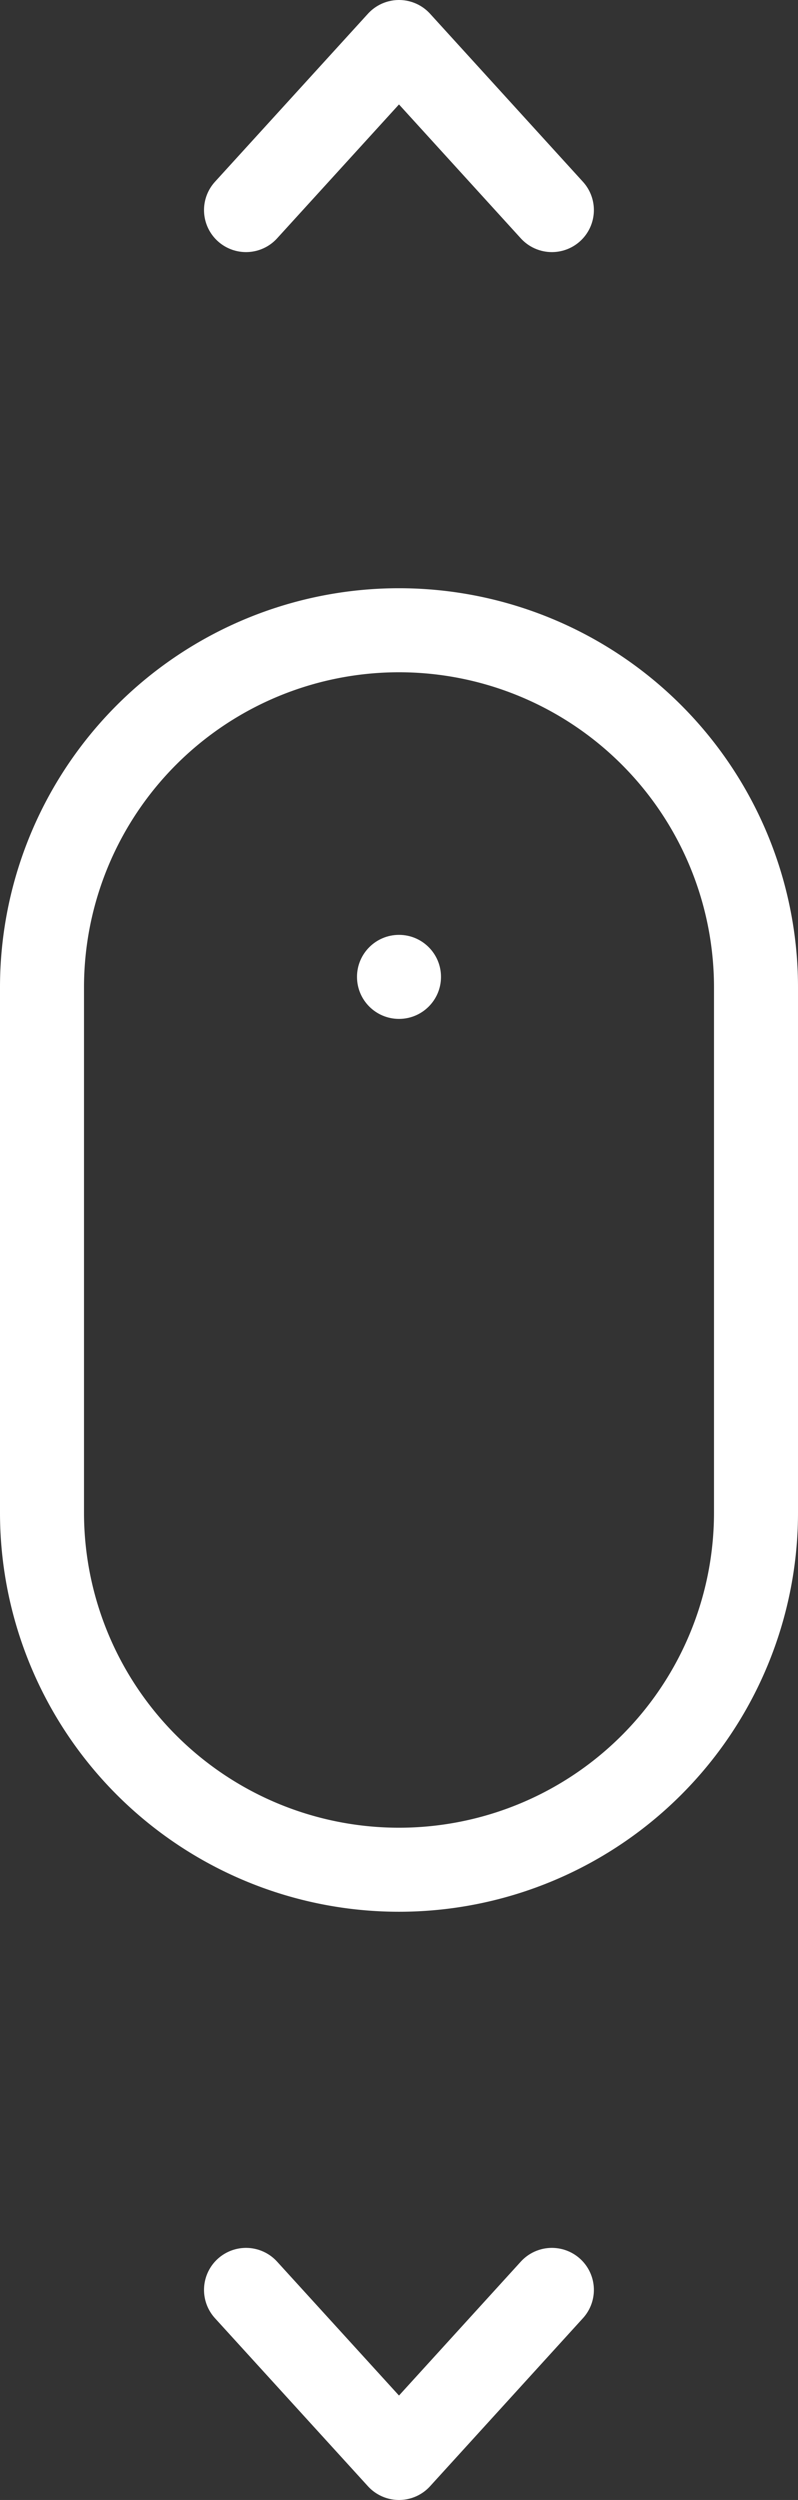 <svg xmlns="http://www.w3.org/2000/svg" width="76" height="238" viewBox="0 0 76 238"><rect x="0" y="0" width="76" height="238" fill="#333333" stroke="none"/><defs><style>.a{fill:none;stroke:#fff;stroke-linecap:round;stroke-linejoin:round;stroke-width:8px;}.b{fill:#fff;}</style></defs><path class="a" d="M72,144a34,34,0,0,1-68,0V94a34,34,0,0,1,68,0Z"/><circle class="b" cx="38" cy="93" r="4"/><polyline class="a" points="23.43 20 38 4 52.56 20"/><polyline class="a" points="52.56 218 38 234 23.43 218"/></svg>